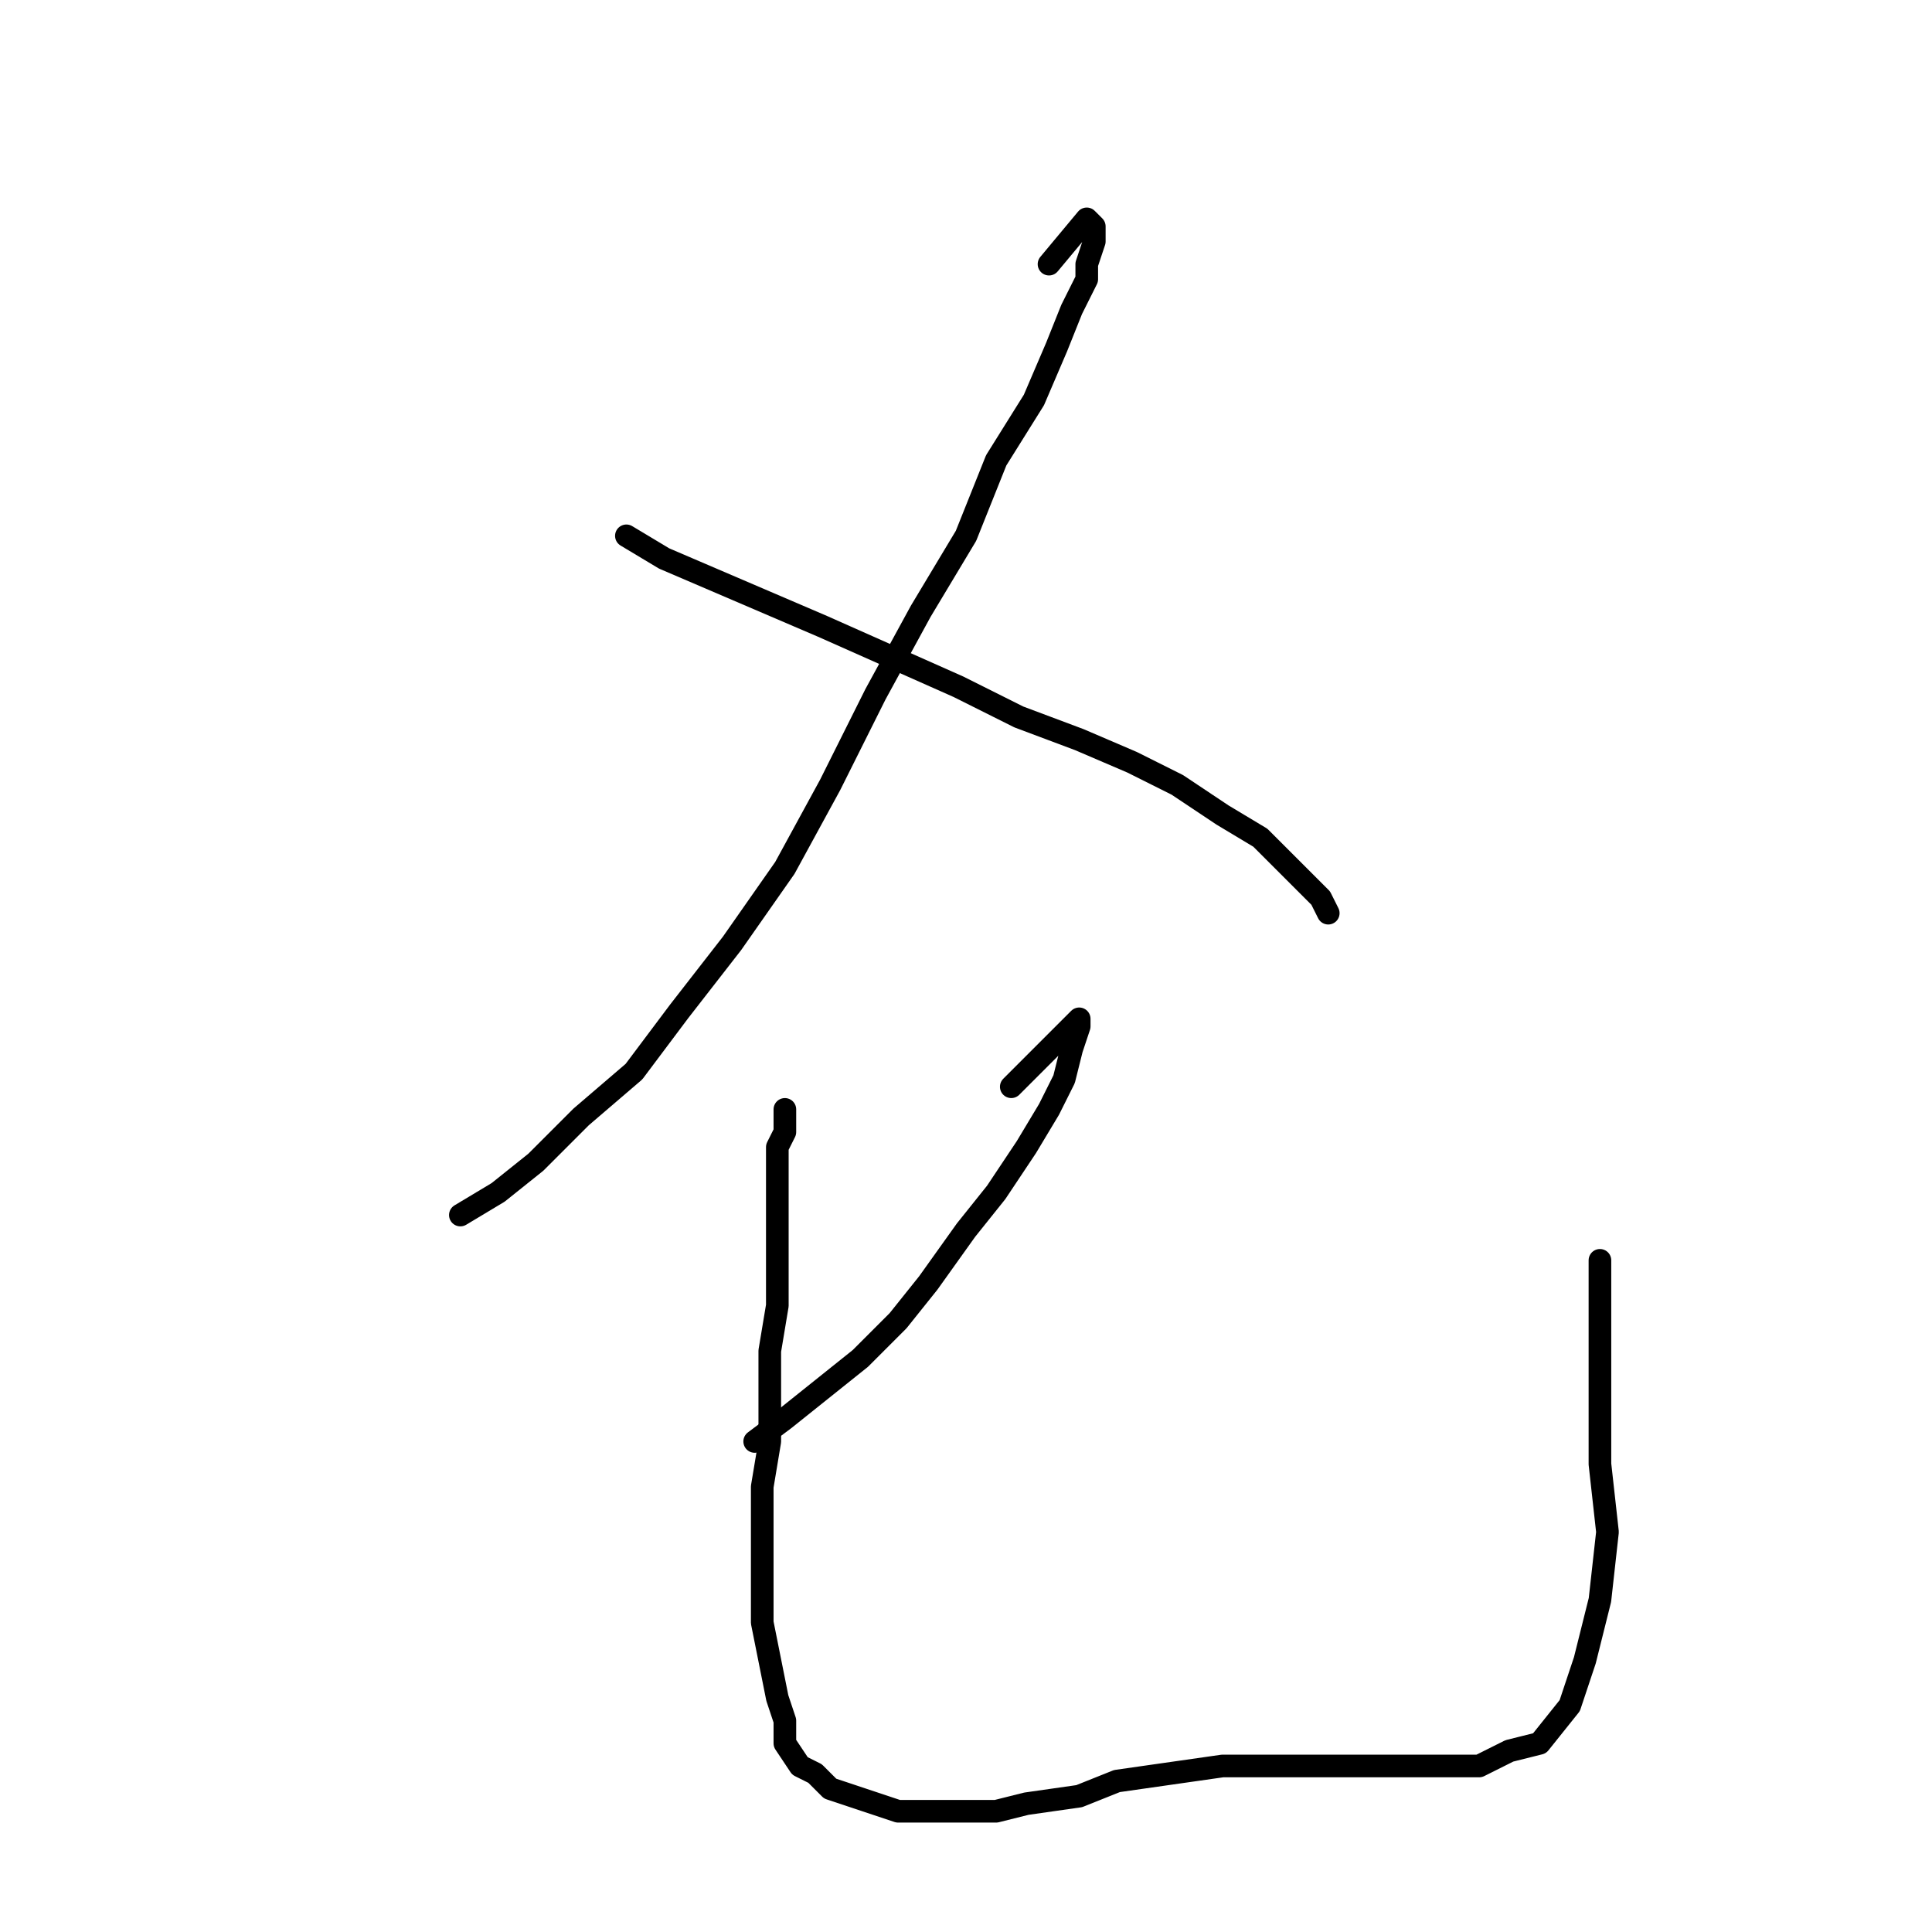 <?xml version="1.0" standalone="no"?>
    <svg width="256" height="256" xmlns="http://www.w3.org/2000/svg" version="1.1">
    <polyline stroke="black" stroke-width="3" stroke-linecap="round" fill="transparent" stroke-linejoin="round" points="139 35 144 29 145 30 145 31 145 32 144 35 144 37 142 41 140 46 137 53 132 61 128 71 122 81 116 92 110 104 104 115 97 125 90 134 84 142 77 148 71 154 66 158 61 161 61 161 " />
        <polyline stroke="black" stroke-width="3" stroke-linecap="round" fill="transparent" stroke-linejoin="round" points="83 71 88 74 95 77 102 80 109 83 127 91 135 95 143 98 150 101 156 104 162 108 167 111 171 115 173 117 175 119 176 121 176 121 " />
        <polyline stroke="black" stroke-width="3" stroke-linecap="round" fill="transparent" stroke-linejoin="round" points="134 144 143 135 143 136 142 139 141 143 139 147 136 152 132 158 128 163 123 170 119 175 114 180 109 184 104 188 100 191 100 191 " />
        <polyline stroke="black" stroke-width="3" stroke-linecap="round" fill="transparent" stroke-linejoin="round" points="104 147 104 150 103 152 103 156 103 159 103 163 103 168 103 173 102 179 102 184 102 191 101 197 101 203 101 210 101 215 102 220 103 225 104 228 104 231 106 234 108 235 110 237 113 238 116 239 119 240 122 240 126 240 132 240 136 239 143 238 148 236 155 235 162 234 168 234 175 234 181 234 187 234 192 234 196 234 200 232 204 231 208 226 210 220 212 212 213 203 212 194 212 189 212 185 212 167 212 167 " />
        </svg>